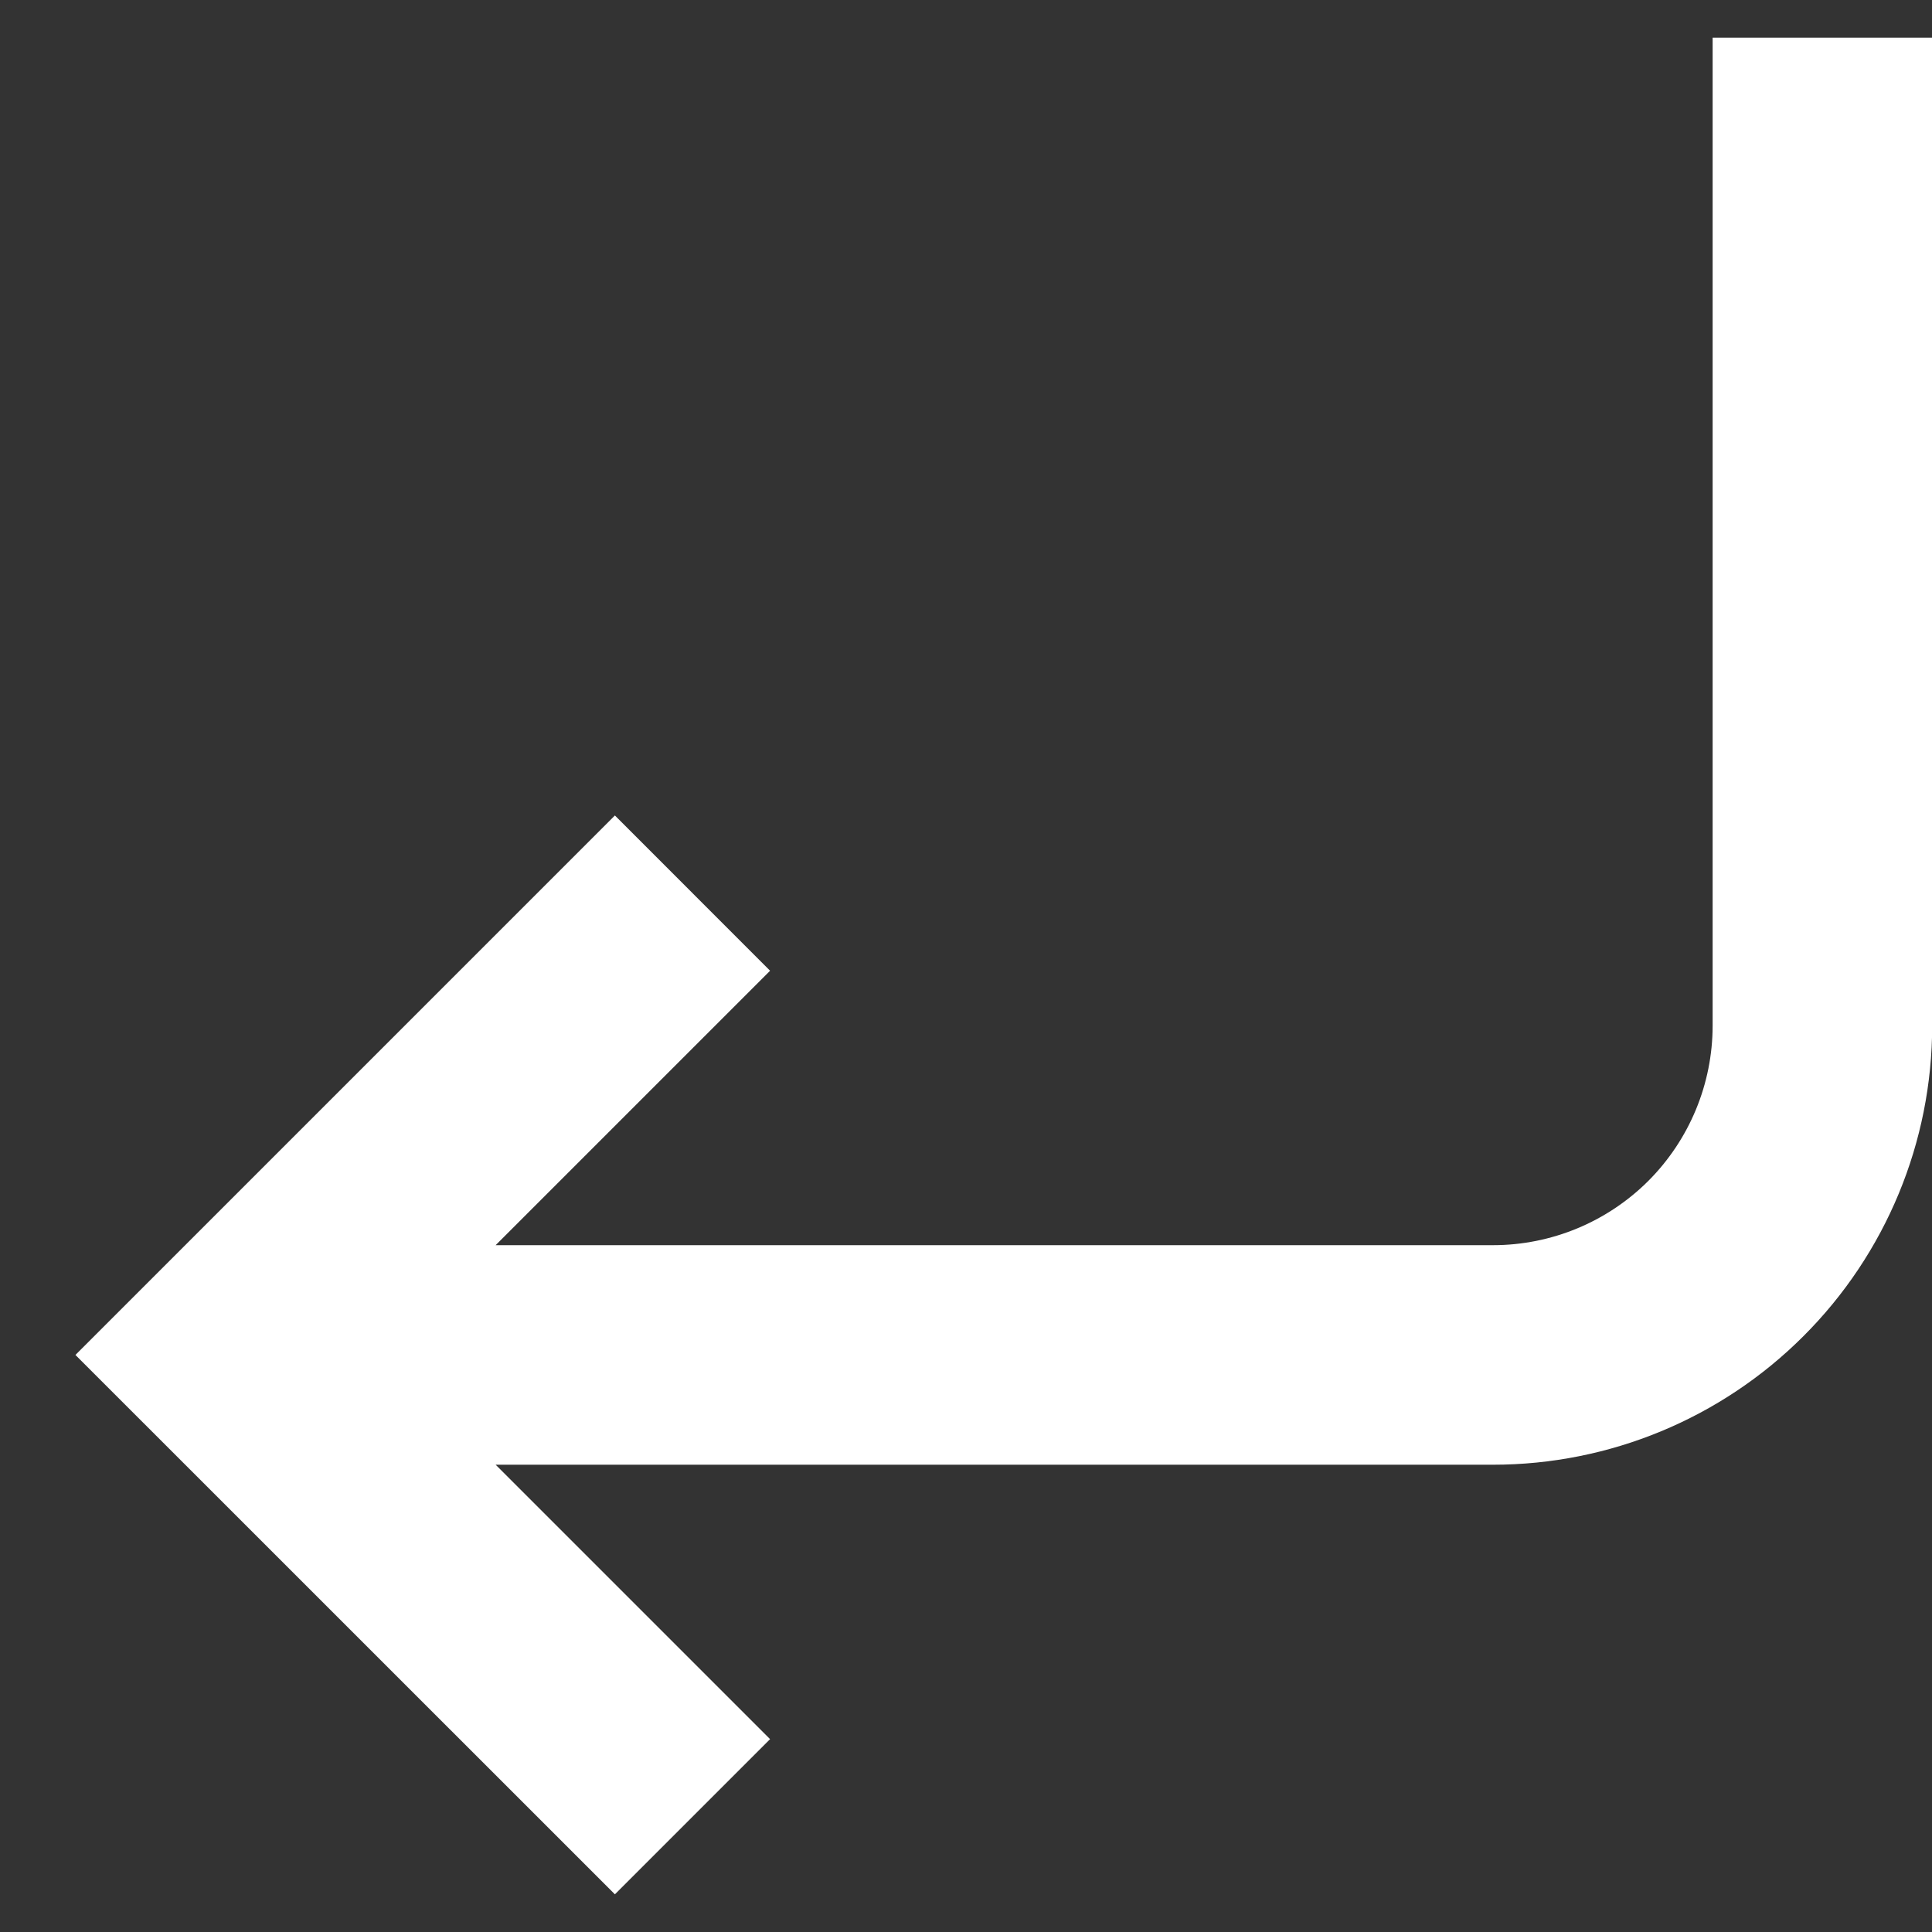 <svg width="22" height="22" viewBox="0 0 22 22" fill="none" xmlns="http://www.w3.org/2000/svg">
<rect x="0" y="0" width="22" height="22" fill="#333333" stroke="none"/>
<path d="M22.002 0.429V11.679C22.002 13.005 21.475 14.277 20.537 15.214C19.6 16.152 18.328 16.679 17.002 16.679H5.644L8.769 19.804L7.002 21.571L0.859 15.429L7.002 9.286L8.769 11.054L5.644 14.179H17.002C17.665 14.179 18.301 13.915 18.77 13.447C19.238 12.978 19.502 12.342 19.502 11.679V0.429H22.002Z" fill="white"/>
</svg>
